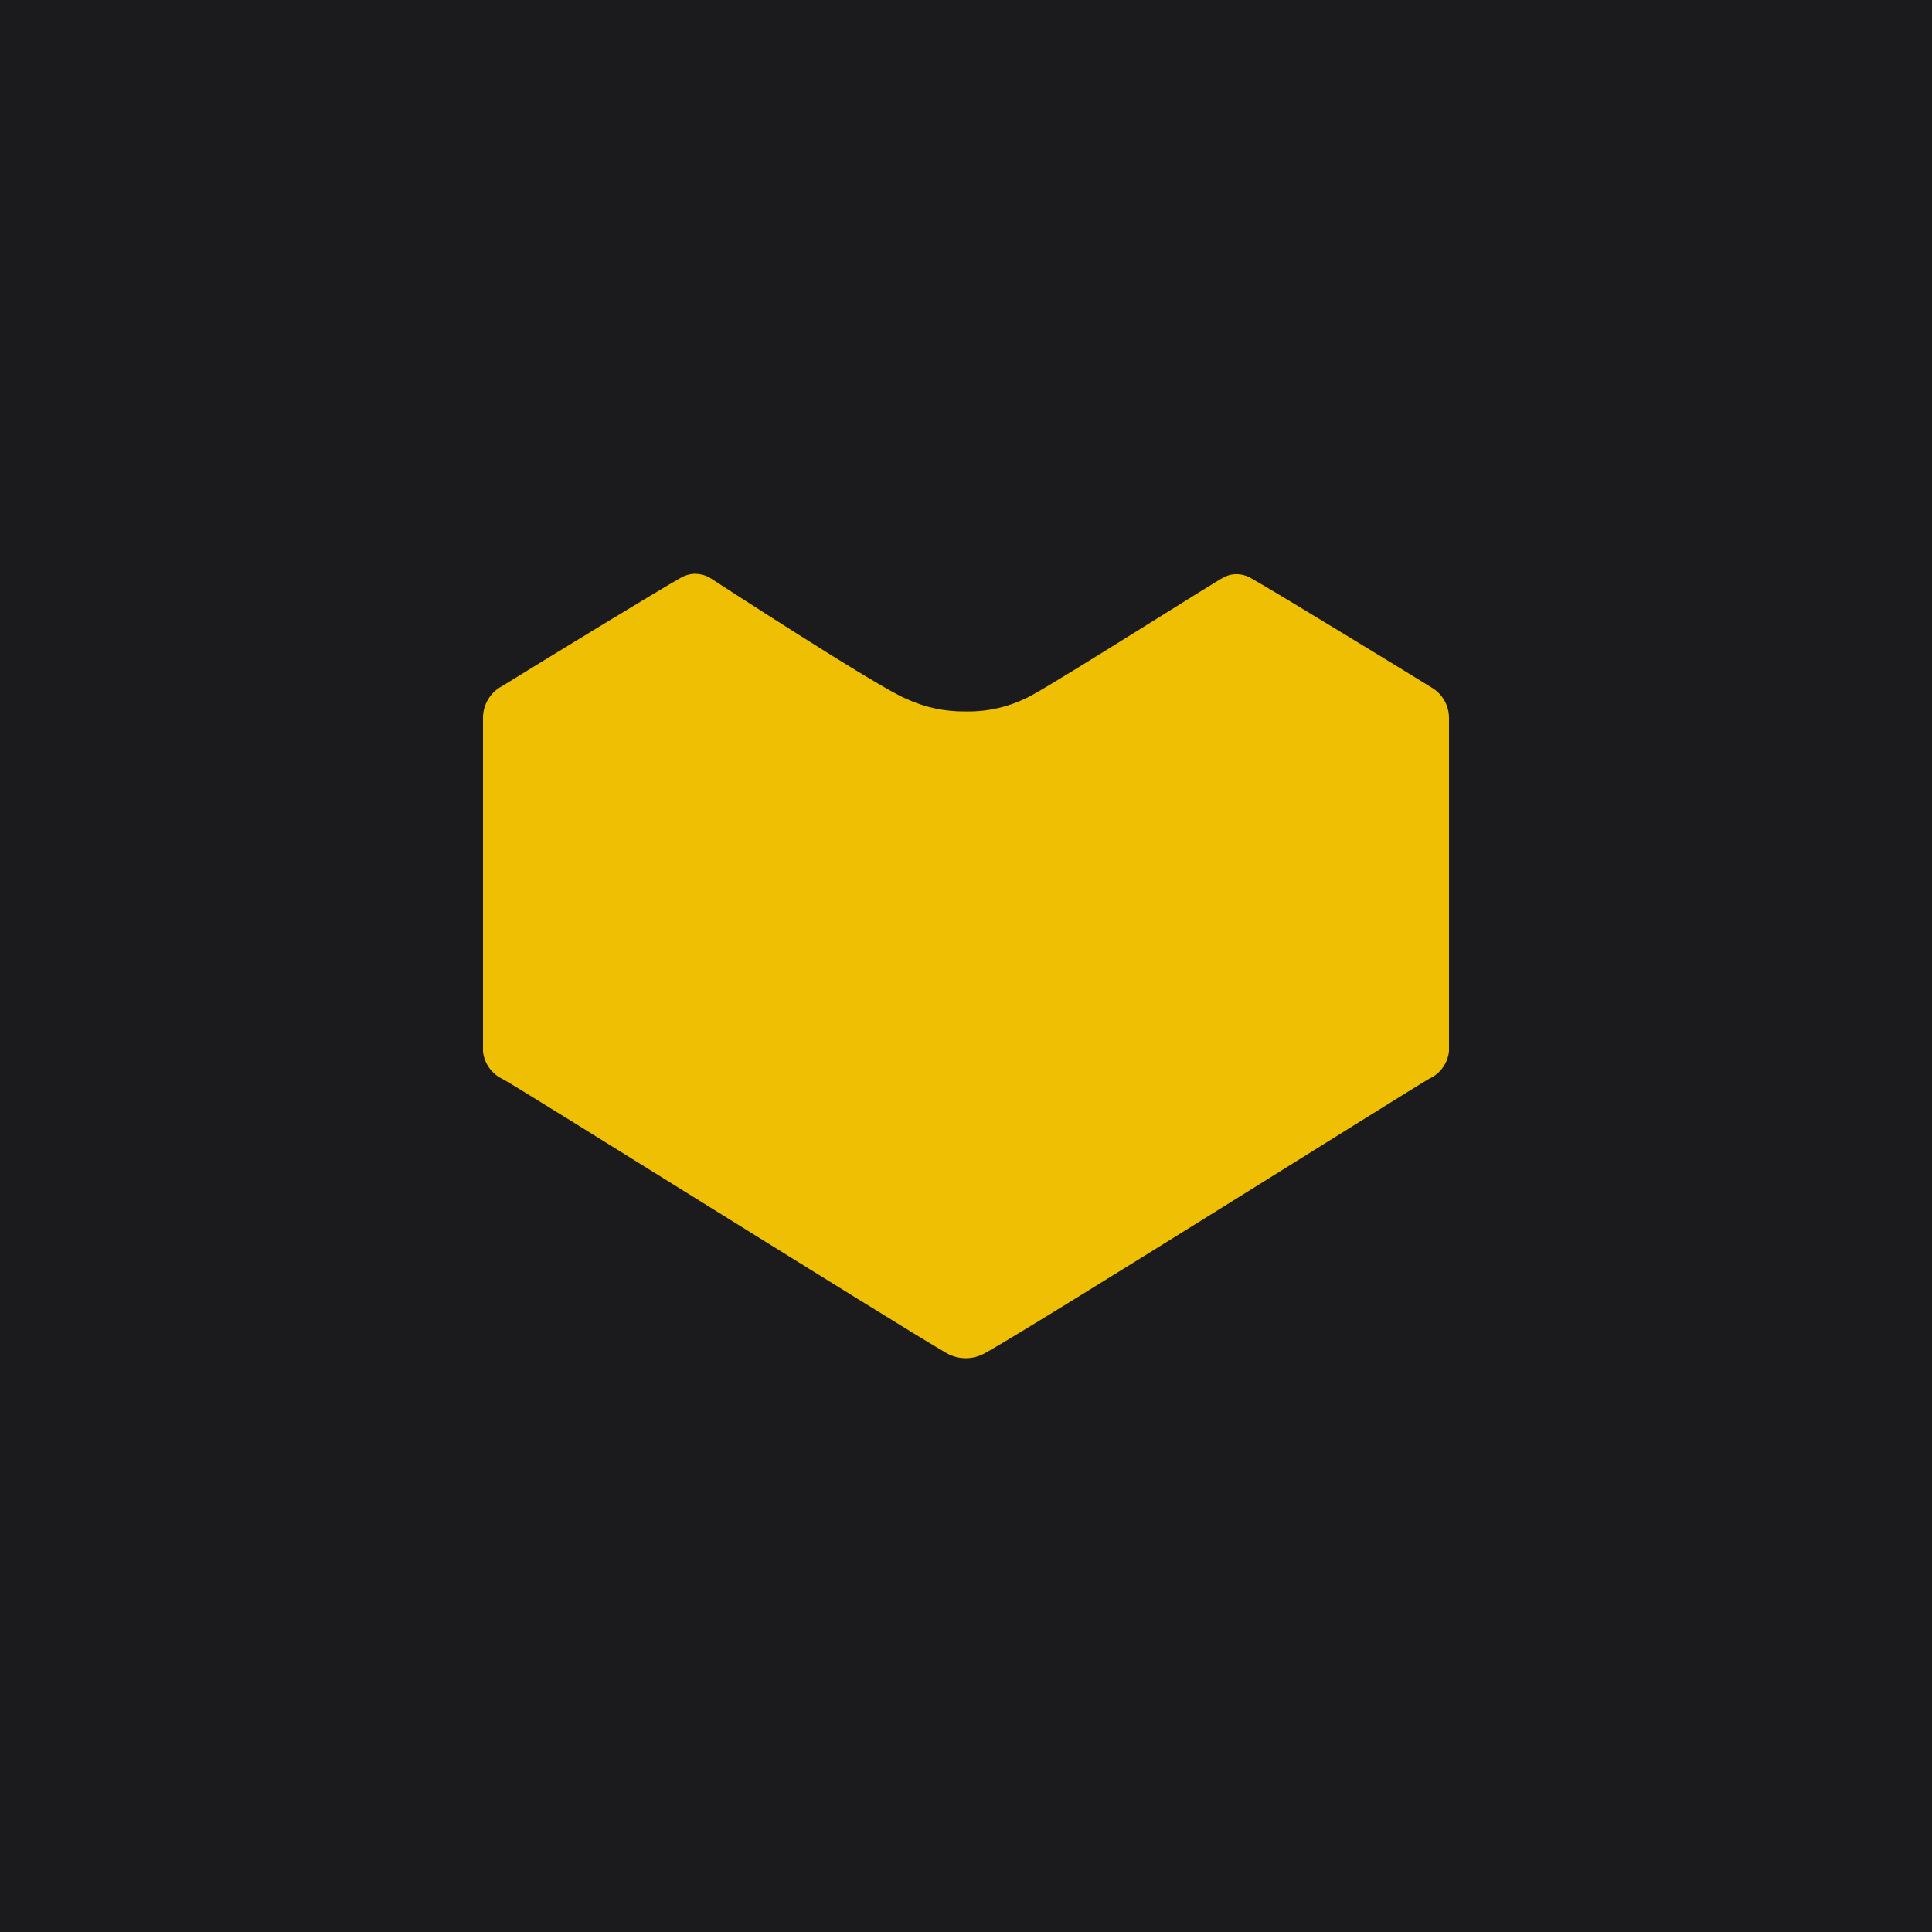 <?xml version="1.0" encoding="UTF-8" standalone="no"?><!-- Generator: Gravit.io --><svg xmlns="http://www.w3.org/2000/svg" xmlns:xlink="http://www.w3.org/1999/xlink" style="isolation:isolate" viewBox="0 0 1451.339 1451.339" width="1451.339pt" height="1451.339pt"><defs><clipPath id="_clipPath_7cGgLdzmzWIknv9XEauDef2qm7ZuPVSf"><rect width="1451.339" height="1451.339"/></clipPath></defs><g clip-path="url(#_clipPath_7cGgLdzmzWIknv9XEauDef2qm7ZuPVSf)"><rect width="1451.339" height="1451.339" style="fill:rgb(27,27,29)"/><path d=" M 725.746 1020.317 C 720.592 1020.353 715.52 1019.033 711.035 1016.493 C 672.642 994.279 388.29 815.991 377.552 810.547 C 369.38 806.734 363.799 798.921 362.842 789.953 L 362.842 539.877 C 362.63 530.542 367.245 521.758 375.051 516.635 L 377.111 515.458 C 404.619 498.394 496.705 442.201 511.269 434.11 C 514.611 432.127 518.417 431.061 522.301 431.021 C 525.944 431.062 529.524 431.97 532.746 433.669 C 532.746 433.669 661.609 517.665 681.32 525.167 C 695.151 531.521 710.233 534.688 725.452 534.434 C 742.697 534.795 759.737 530.636 774.878 522.372 C 794.149 512.222 917.274 434.11 918.598 434.11 C 921.702 432.235 925.269 431.267 928.895 431.315 C 932.784 431.334 936.595 432.401 939.928 434.404 C 956.698 443.672 1070.85 513.546 1075.704 516.635 C 1083.733 521.479 1088.6 530.207 1088.502 539.583 L 1088.502 789.659 C 1087.602 798.649 1082.004 806.486 1073.793 810.253 C 1063.054 816.137 779.586 994.427 740.456 1016.199 C 736.001 1018.843 730.926 1020.263 725.746 1020.317 Z " fill="rgb(239,191,4)"/></g></svg>